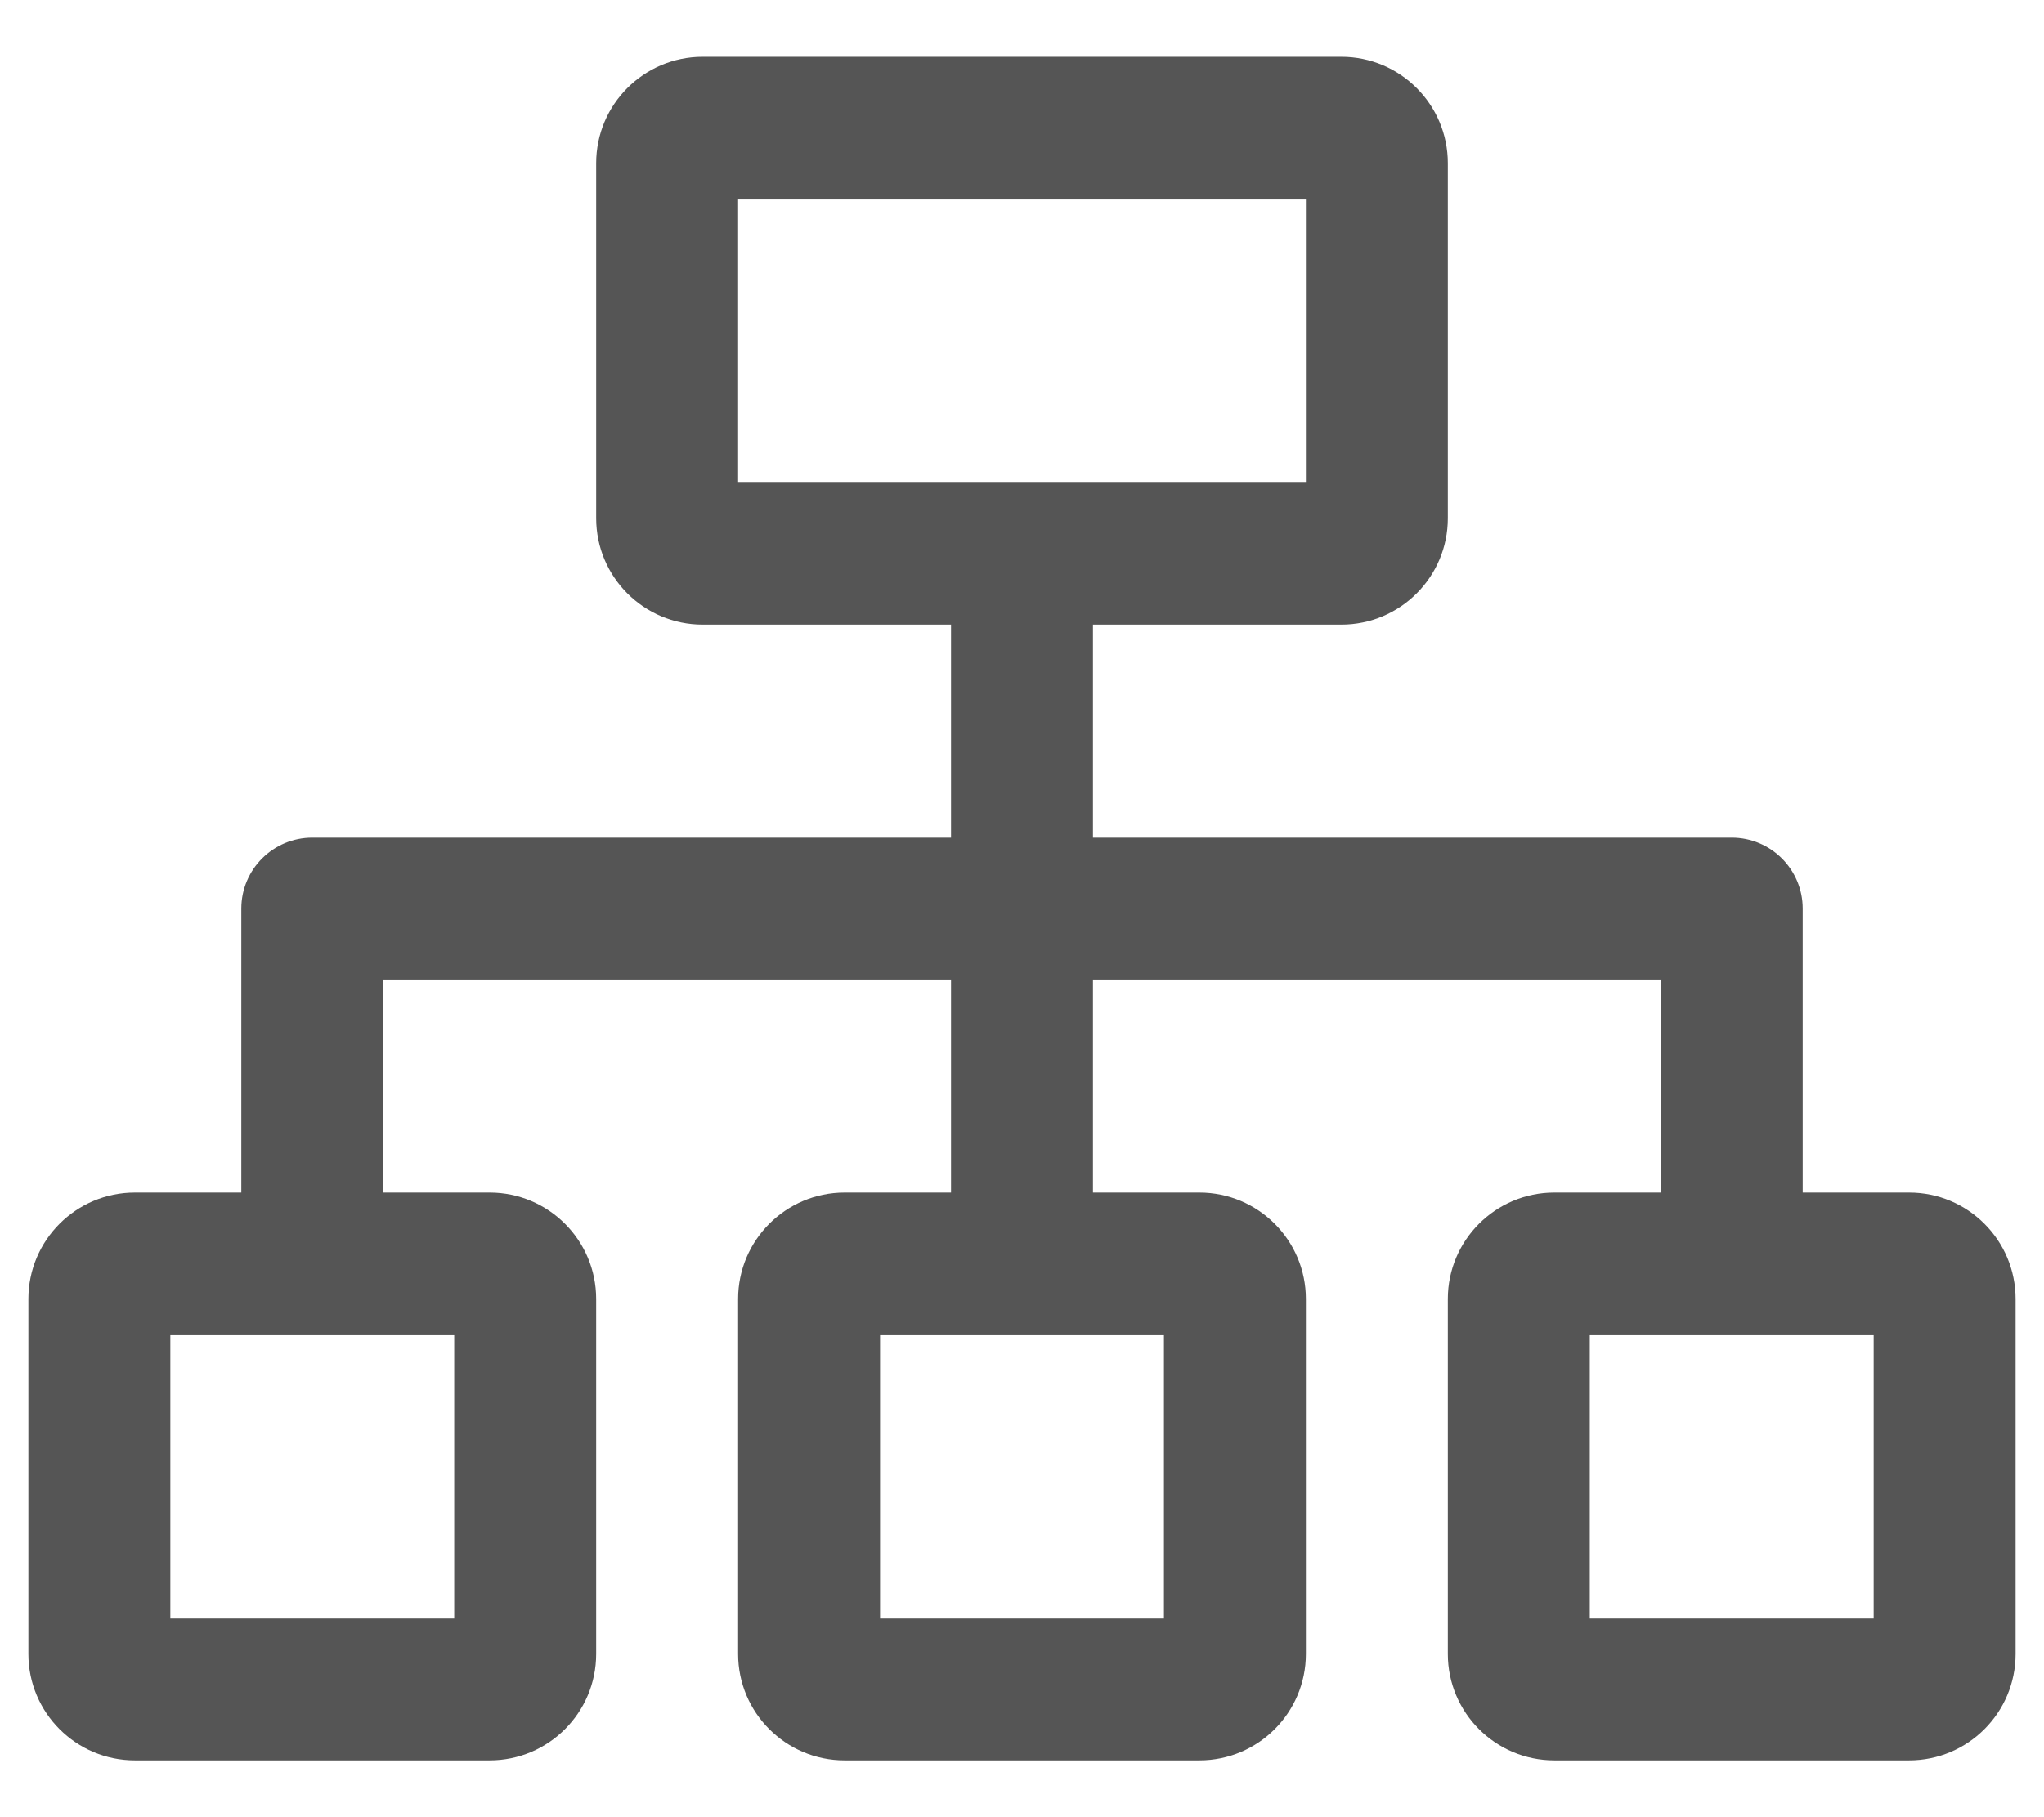 ﻿<?xml version="1.0" encoding="utf-8"?>
<svg version="1.1" xmlns:xlink="http://www.w3.org/1999/xlink" width="18px" height="16px" xmlns="http://www.w3.org/2000/svg">
  <g transform="matrix(1 0 0 1 -34 -186 )">
    <path d="M 11.812 0.5  L 6.188 0.5  C 5.67 0.5  5.25 0.92  5.25 1.438  L 5.25 4.562  C 5.25 5.08  5.67 5.5  6.188 5.5  L 8.375 5.5  L 8.375 7.375  L 2.75 7.375  C 2.405 7.375  2.125 7.655  2.125 8  L 2.125 10.5  L 1.188 10.5  C 0.67 10.5  0.25 10.92  0.25 11.438  L 0.25 14.562  C 0.25 15.08  0.67 15.5  1.188 15.5  L 4.312 15.5  C 4.83 15.5  5.25 15.08  5.25 14.562  L 5.25 11.438  C 5.25 10.92  4.83 10.5  4.312 10.5  L 3.375 10.5  L 3.375 8.625  L 8.375 8.625  L 8.375 10.5  L 7.438 10.5  C 6.92 10.5  6.5 10.92  6.5 11.438  L 6.5 14.562  C 6.5 15.08  6.92 15.5  7.438 15.5  L 10.562 15.5  C 11.08 15.5  11.5 15.08  11.5 14.562  L 11.5 11.438  C 11.5 10.92  11.08 10.5  10.562 10.5  L 9.625 10.5  L 9.625 8.625  L 14.625 8.625  L 14.625 10.5  L 13.688 10.5  C 13.17 10.5  12.75 10.92  12.75 11.438  L 12.75 14.562  C 12.75 15.08  13.17 15.5  13.688 15.5  L 16.812 15.5  C 17.33 15.5  17.75 15.08  17.75 14.562  L 17.75 11.438  C 17.75 10.92  17.33 10.5  16.812 10.5  L 15.875 10.5  L 15.875 8  C 15.875 7.655  15.595 7.375  15.25 7.375  L 9.625 7.375  L 9.625 5.5  L 11.812 5.5  C 12.33 5.5  12.75 5.08  12.75 4.562  L 12.75 1.438  C 12.75 0.92  12.33 0.5  11.812 0.5  Z M 6.5 4.25  L 6.5 1.75  L 11.5 1.75  L 11.5 4.25  L 6.5 4.25  Z M 1.5 14.25  L 1.5 11.75  L 4 11.75  L 4 14.25  L 1.5 14.25  Z M 10.25 14.25  L 7.75 14.25  L 7.75 11.75  L 10.25 11.75  L 10.25 14.25  Z M 14 14.25  L 14 11.75  L 16.5 11.75  L 16.5 14.25  L 14 14.25  Z " fill-rule="nonzero" fill="#555555" stroke="none" transform="matrix(1 0 0 1 34 186 )" />
  </g>
</svg>